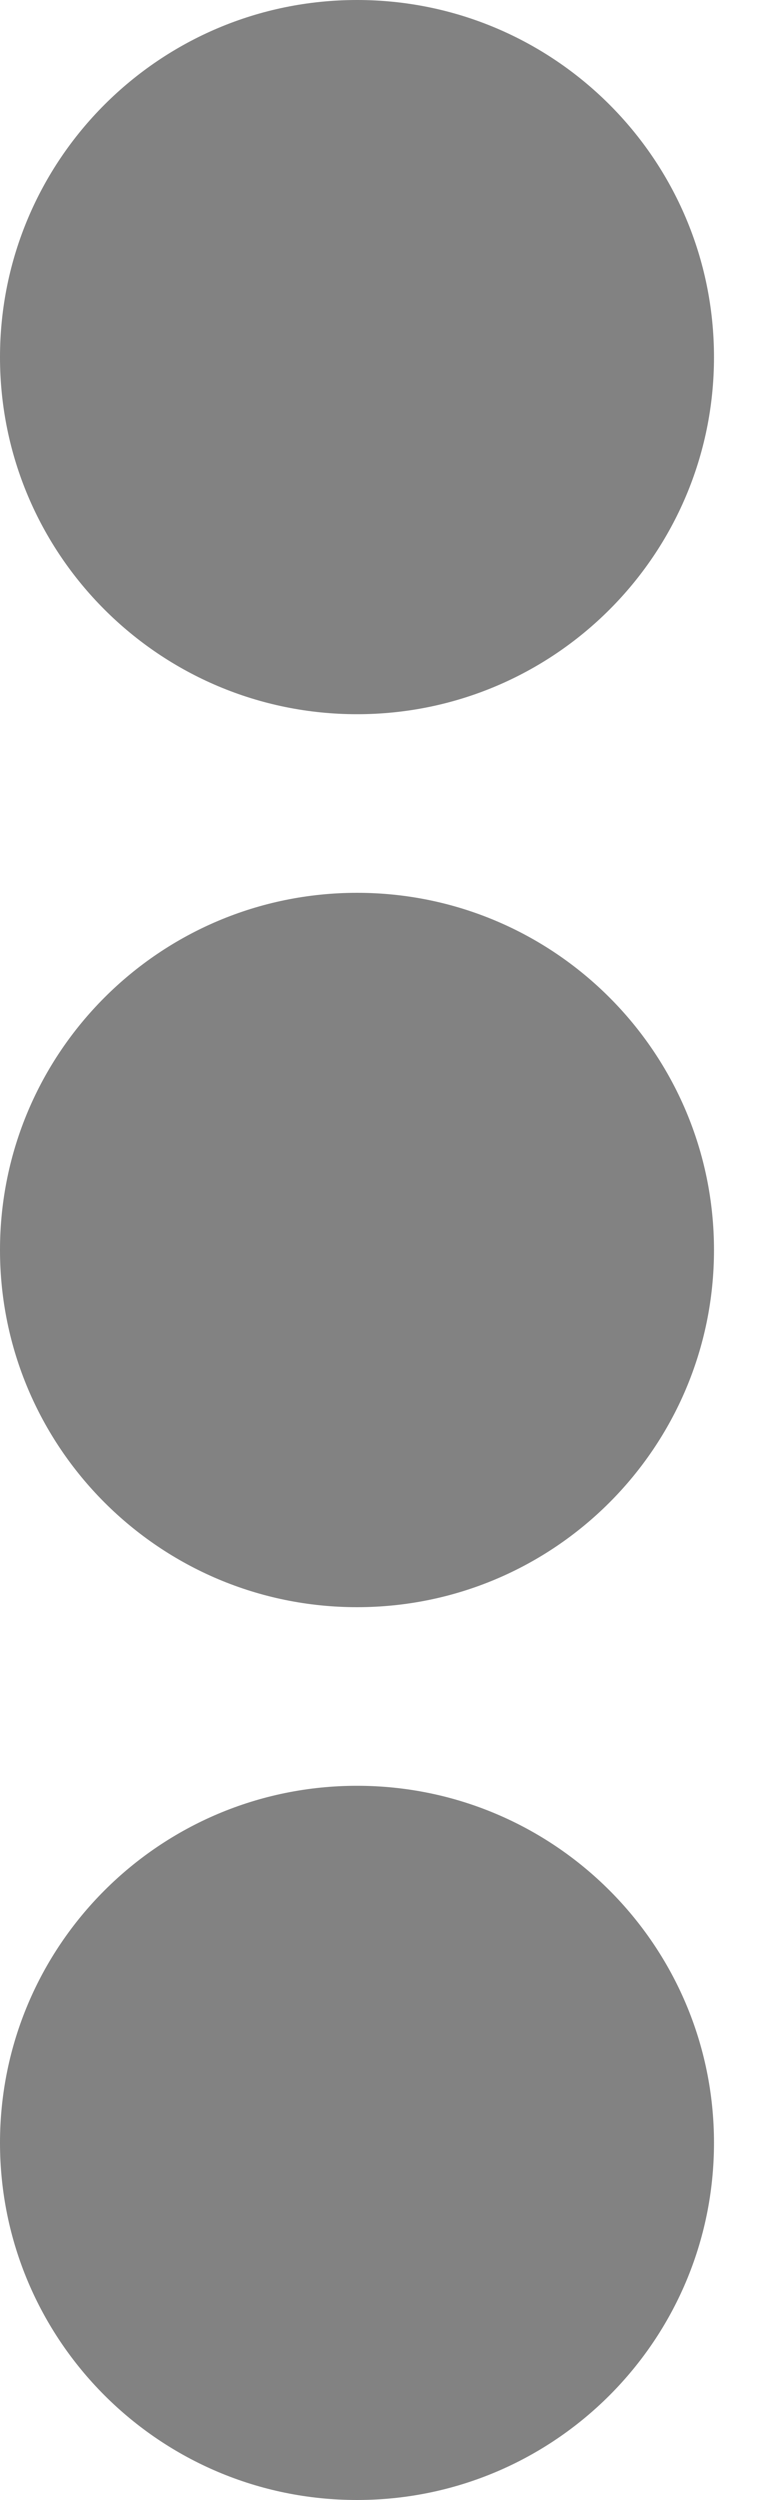 <svg width="5" height="16" viewBox="0 0 5 16" fill="none" xmlns="http://www.w3.org/2000/svg">
<path d="M2.286 16C3.548 16 4.571 14.977 4.571 13.714C4.571 12.452 3.548 11.429 2.286 11.429C1.023 11.429 0 12.452 0 13.714C0 14.977 1.023 16 2.286 16Z" fill="#828282"/>
<path d="M2.286 10.286C3.548 10.286 4.571 9.262 4.571 8C4.571 6.738 3.548 5.714 2.286 5.714C1.023 5.714 0 6.738 0 8C0 9.262 1.023 10.286 2.286 10.286Z" fill="#828282"/>
<path d="M2.286 4.571C3.548 4.571 4.571 3.548 4.571 2.286C4.571 1.023 3.548 0 2.286 0C1.023 0 0 1.023 0 2.286C0 3.548 1.023 4.571 2.286 4.571Z" fill="#828282"/>
</svg>
